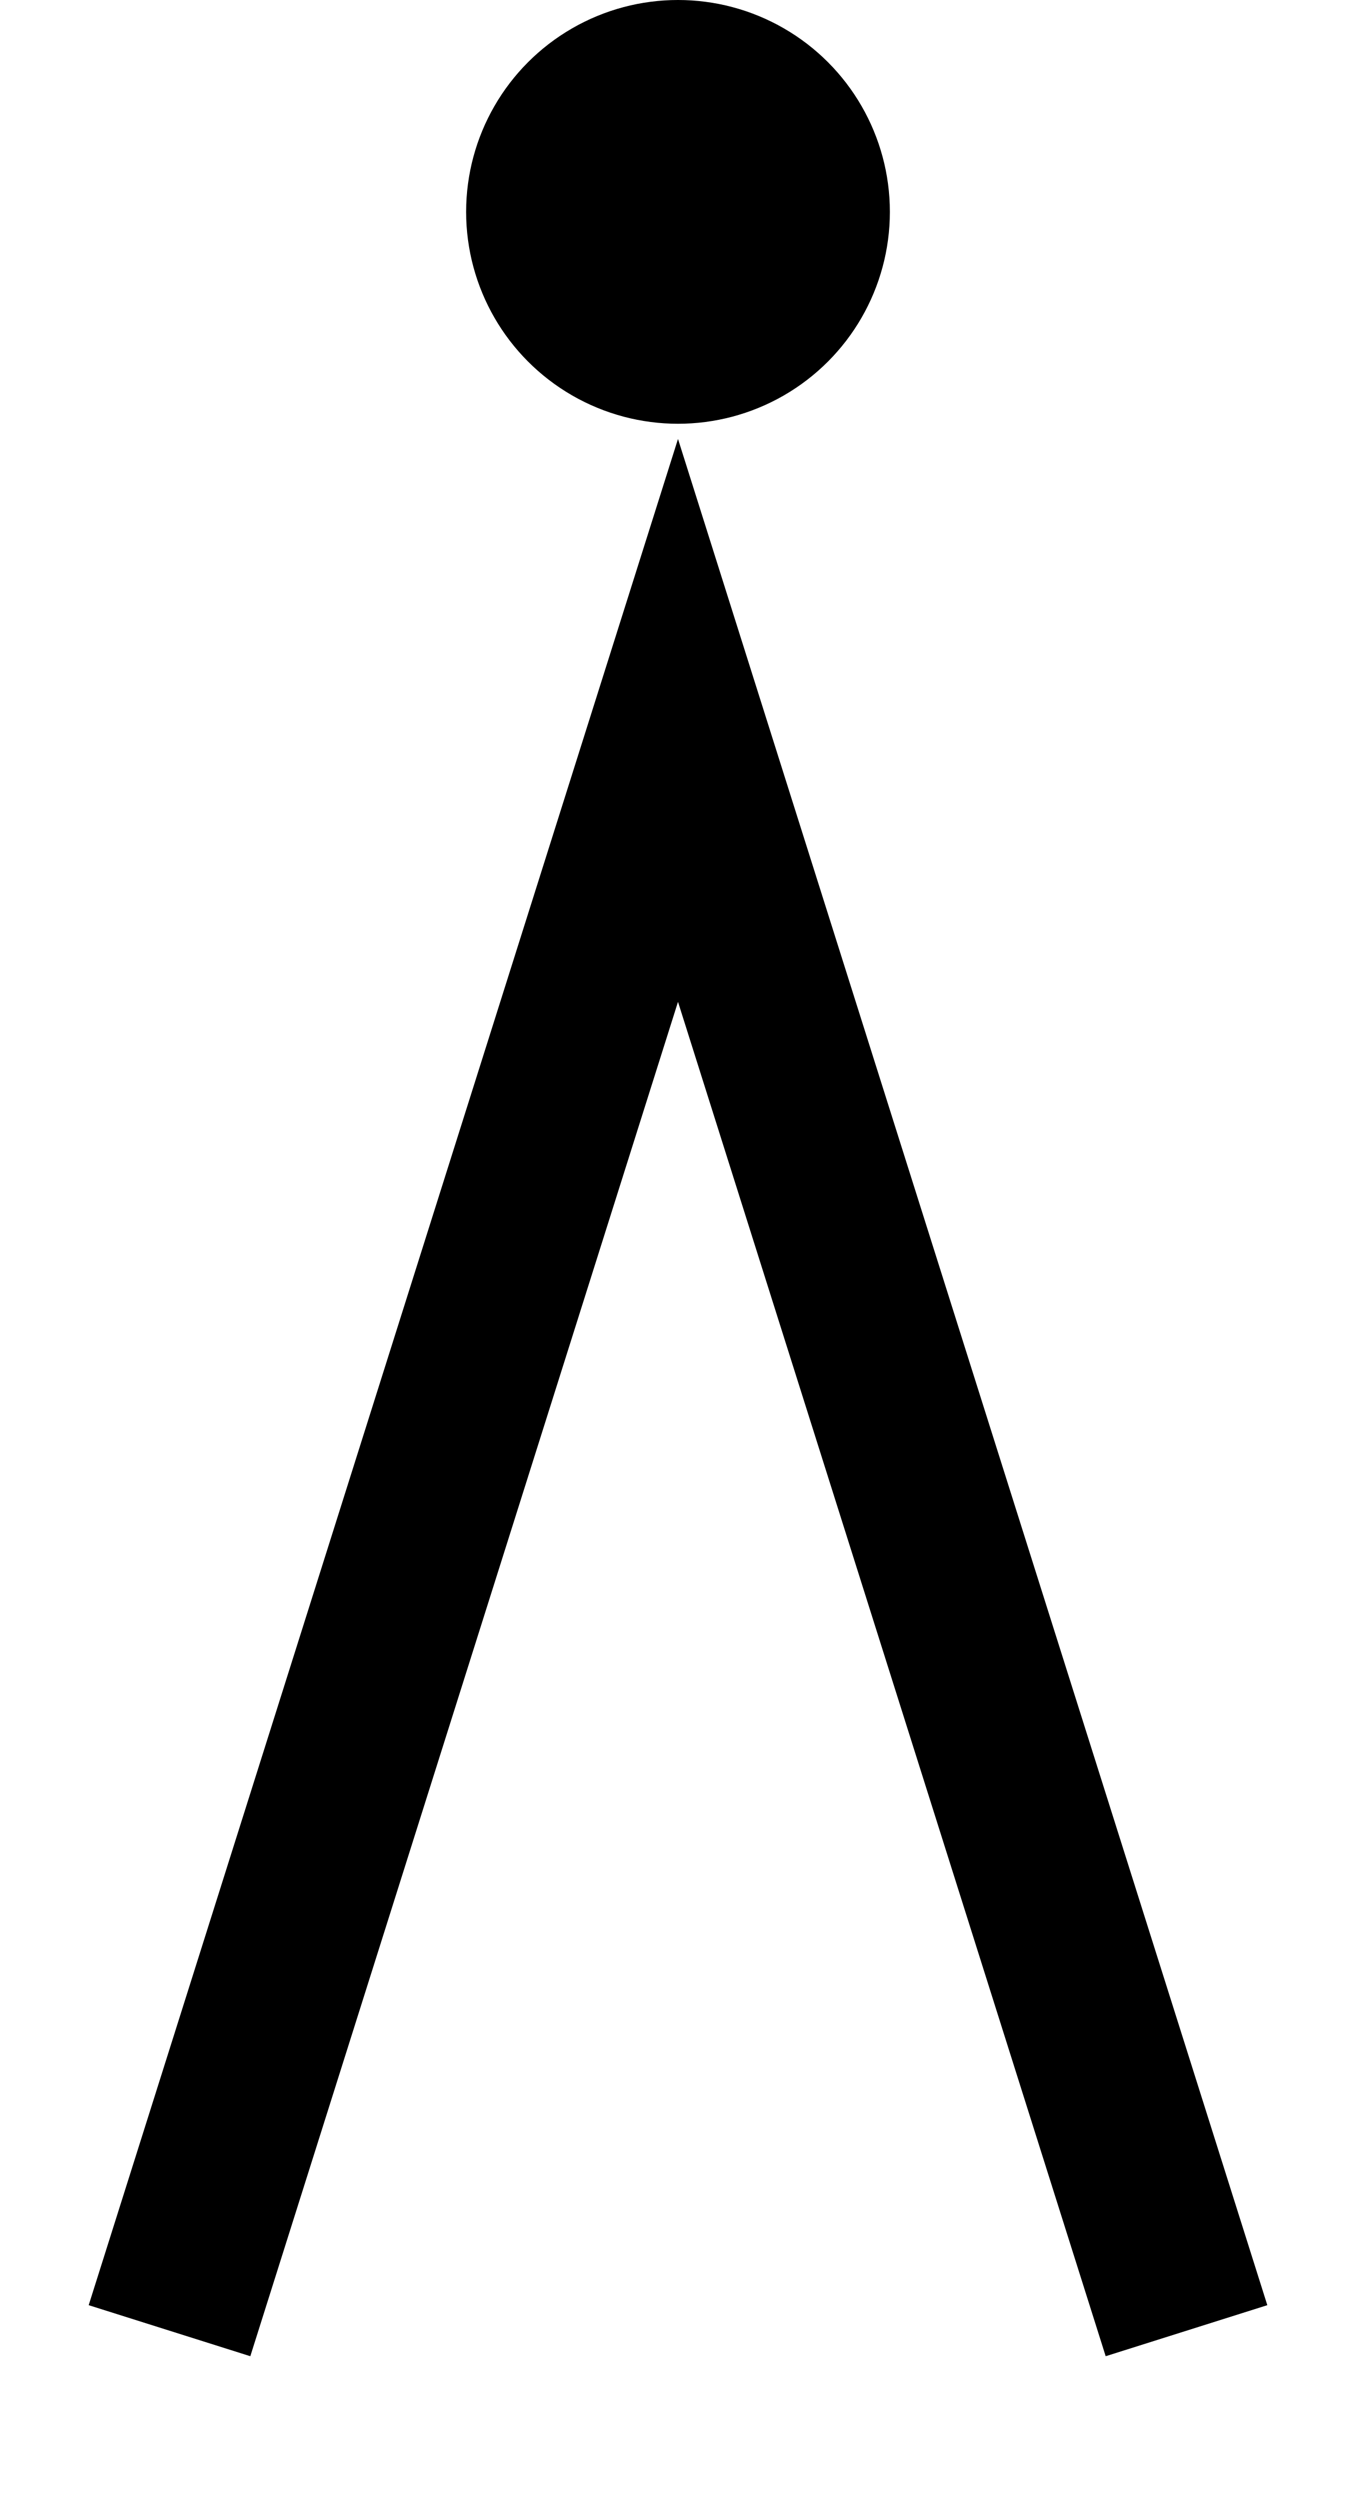 <?xml version="1.0"?><svg fill="transparent" viewBox="-40 -72.5 80 147.5" width="80px" height="147.5px" xmlns="http://www.w3.org/2000/svg"><path stroke="black" fill="none" stroke-width="10" stroke-linejoin="miter" d="M 30 65 L 0 -30 L -30 65"/><circle cx="0" cy="-60" r="12.5" stroke="black" fill="black" stroke-width=""/></svg>